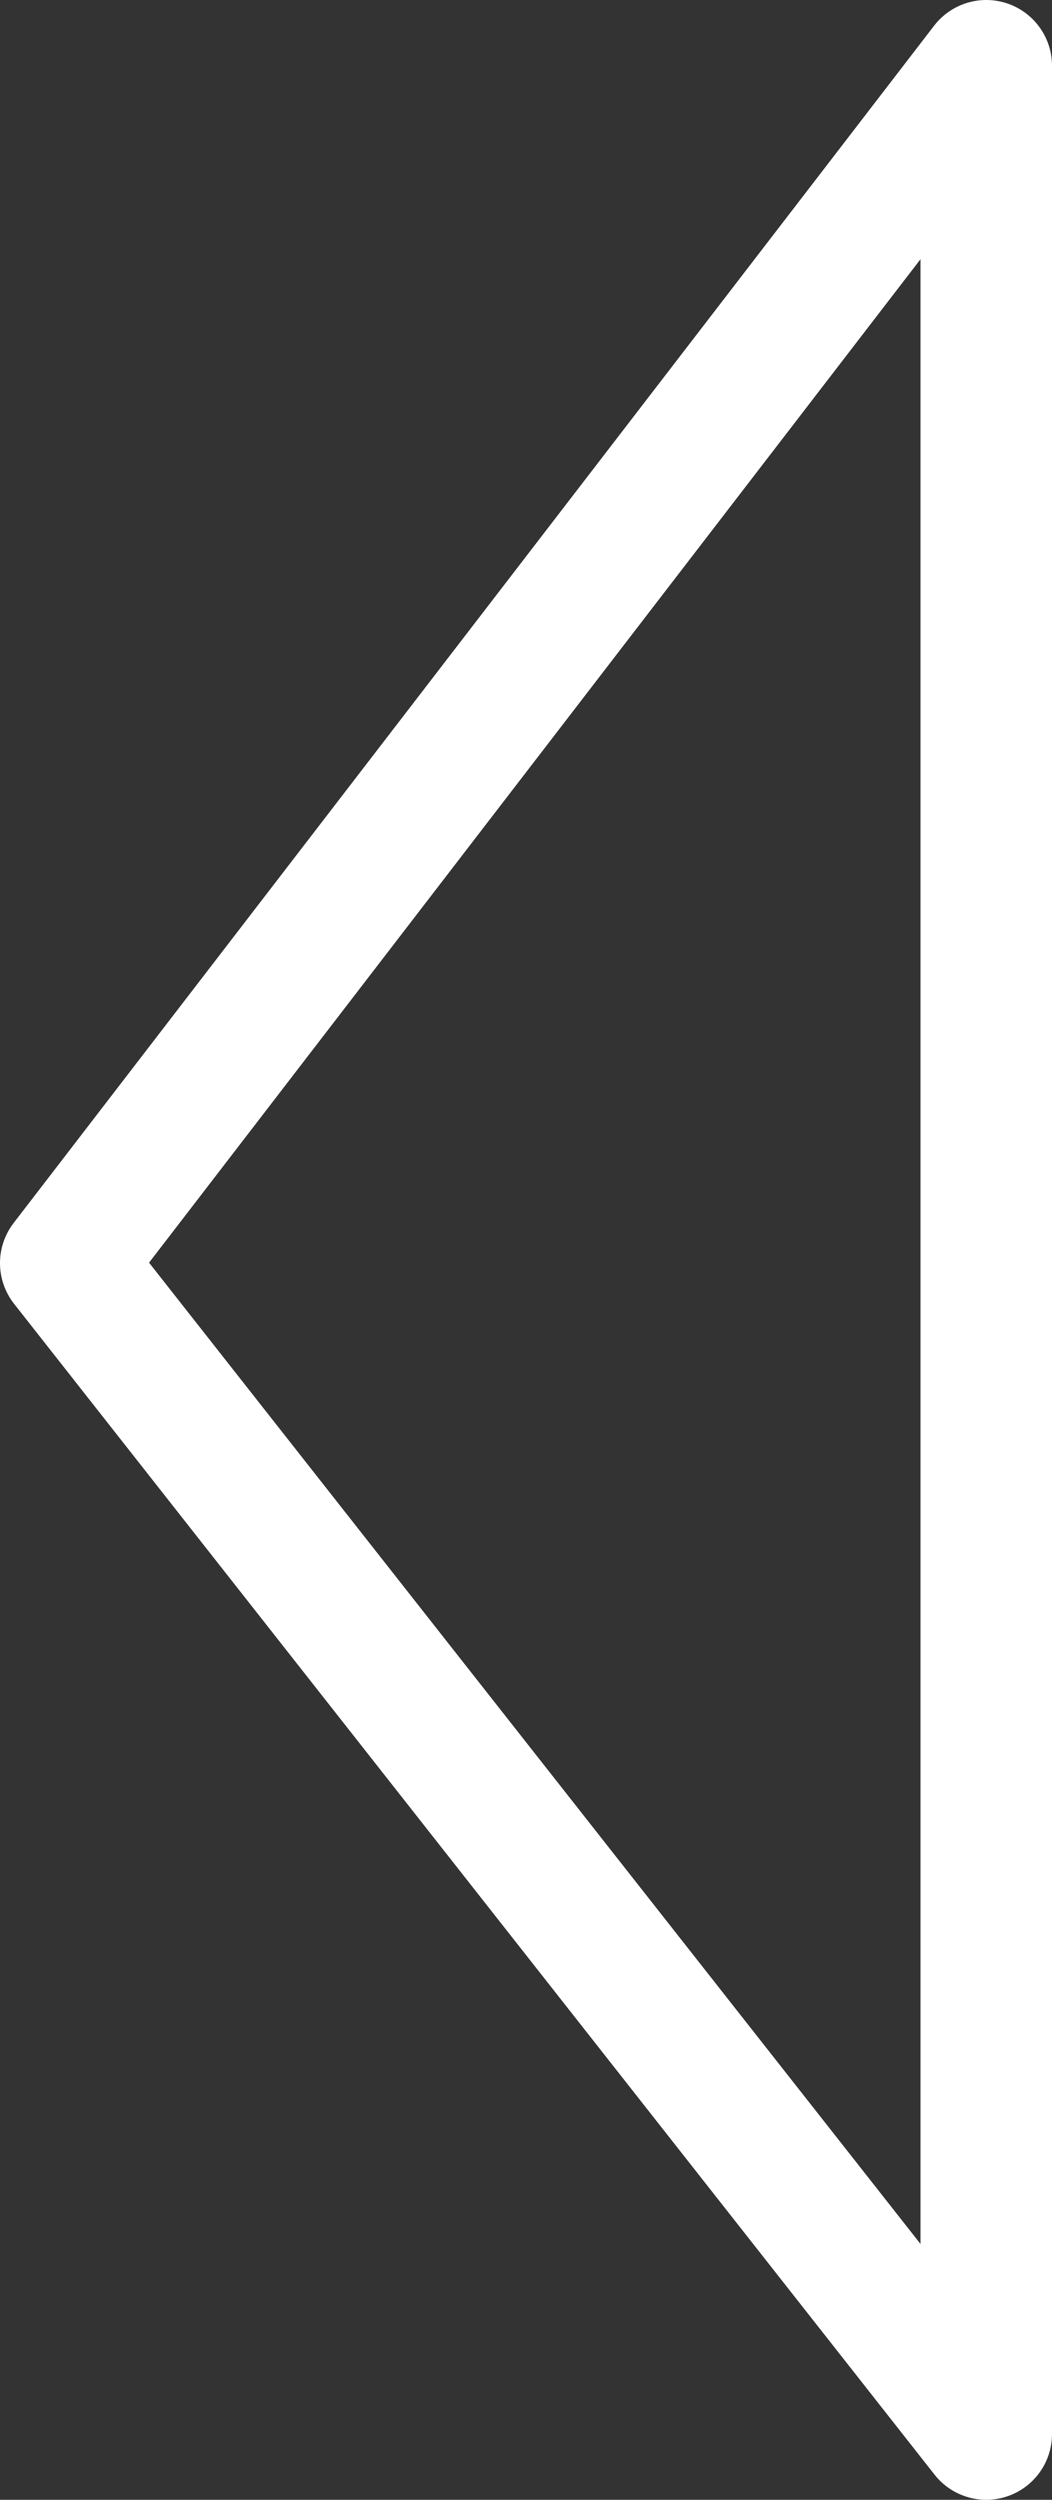 <svg width="16" height="38" viewBox="0 0 16 38" fill="none" xmlns="http://www.w3.org/2000/svg">
<rect x="0" y="0" width="16" height="38" fill="#333333" stroke="none"/>
<path d="M15 1L15 37L1 19.201L15 1Z" stroke="white" stroke-width="2" stroke-linecap="round" stroke-linejoin="round"/>
</svg>
